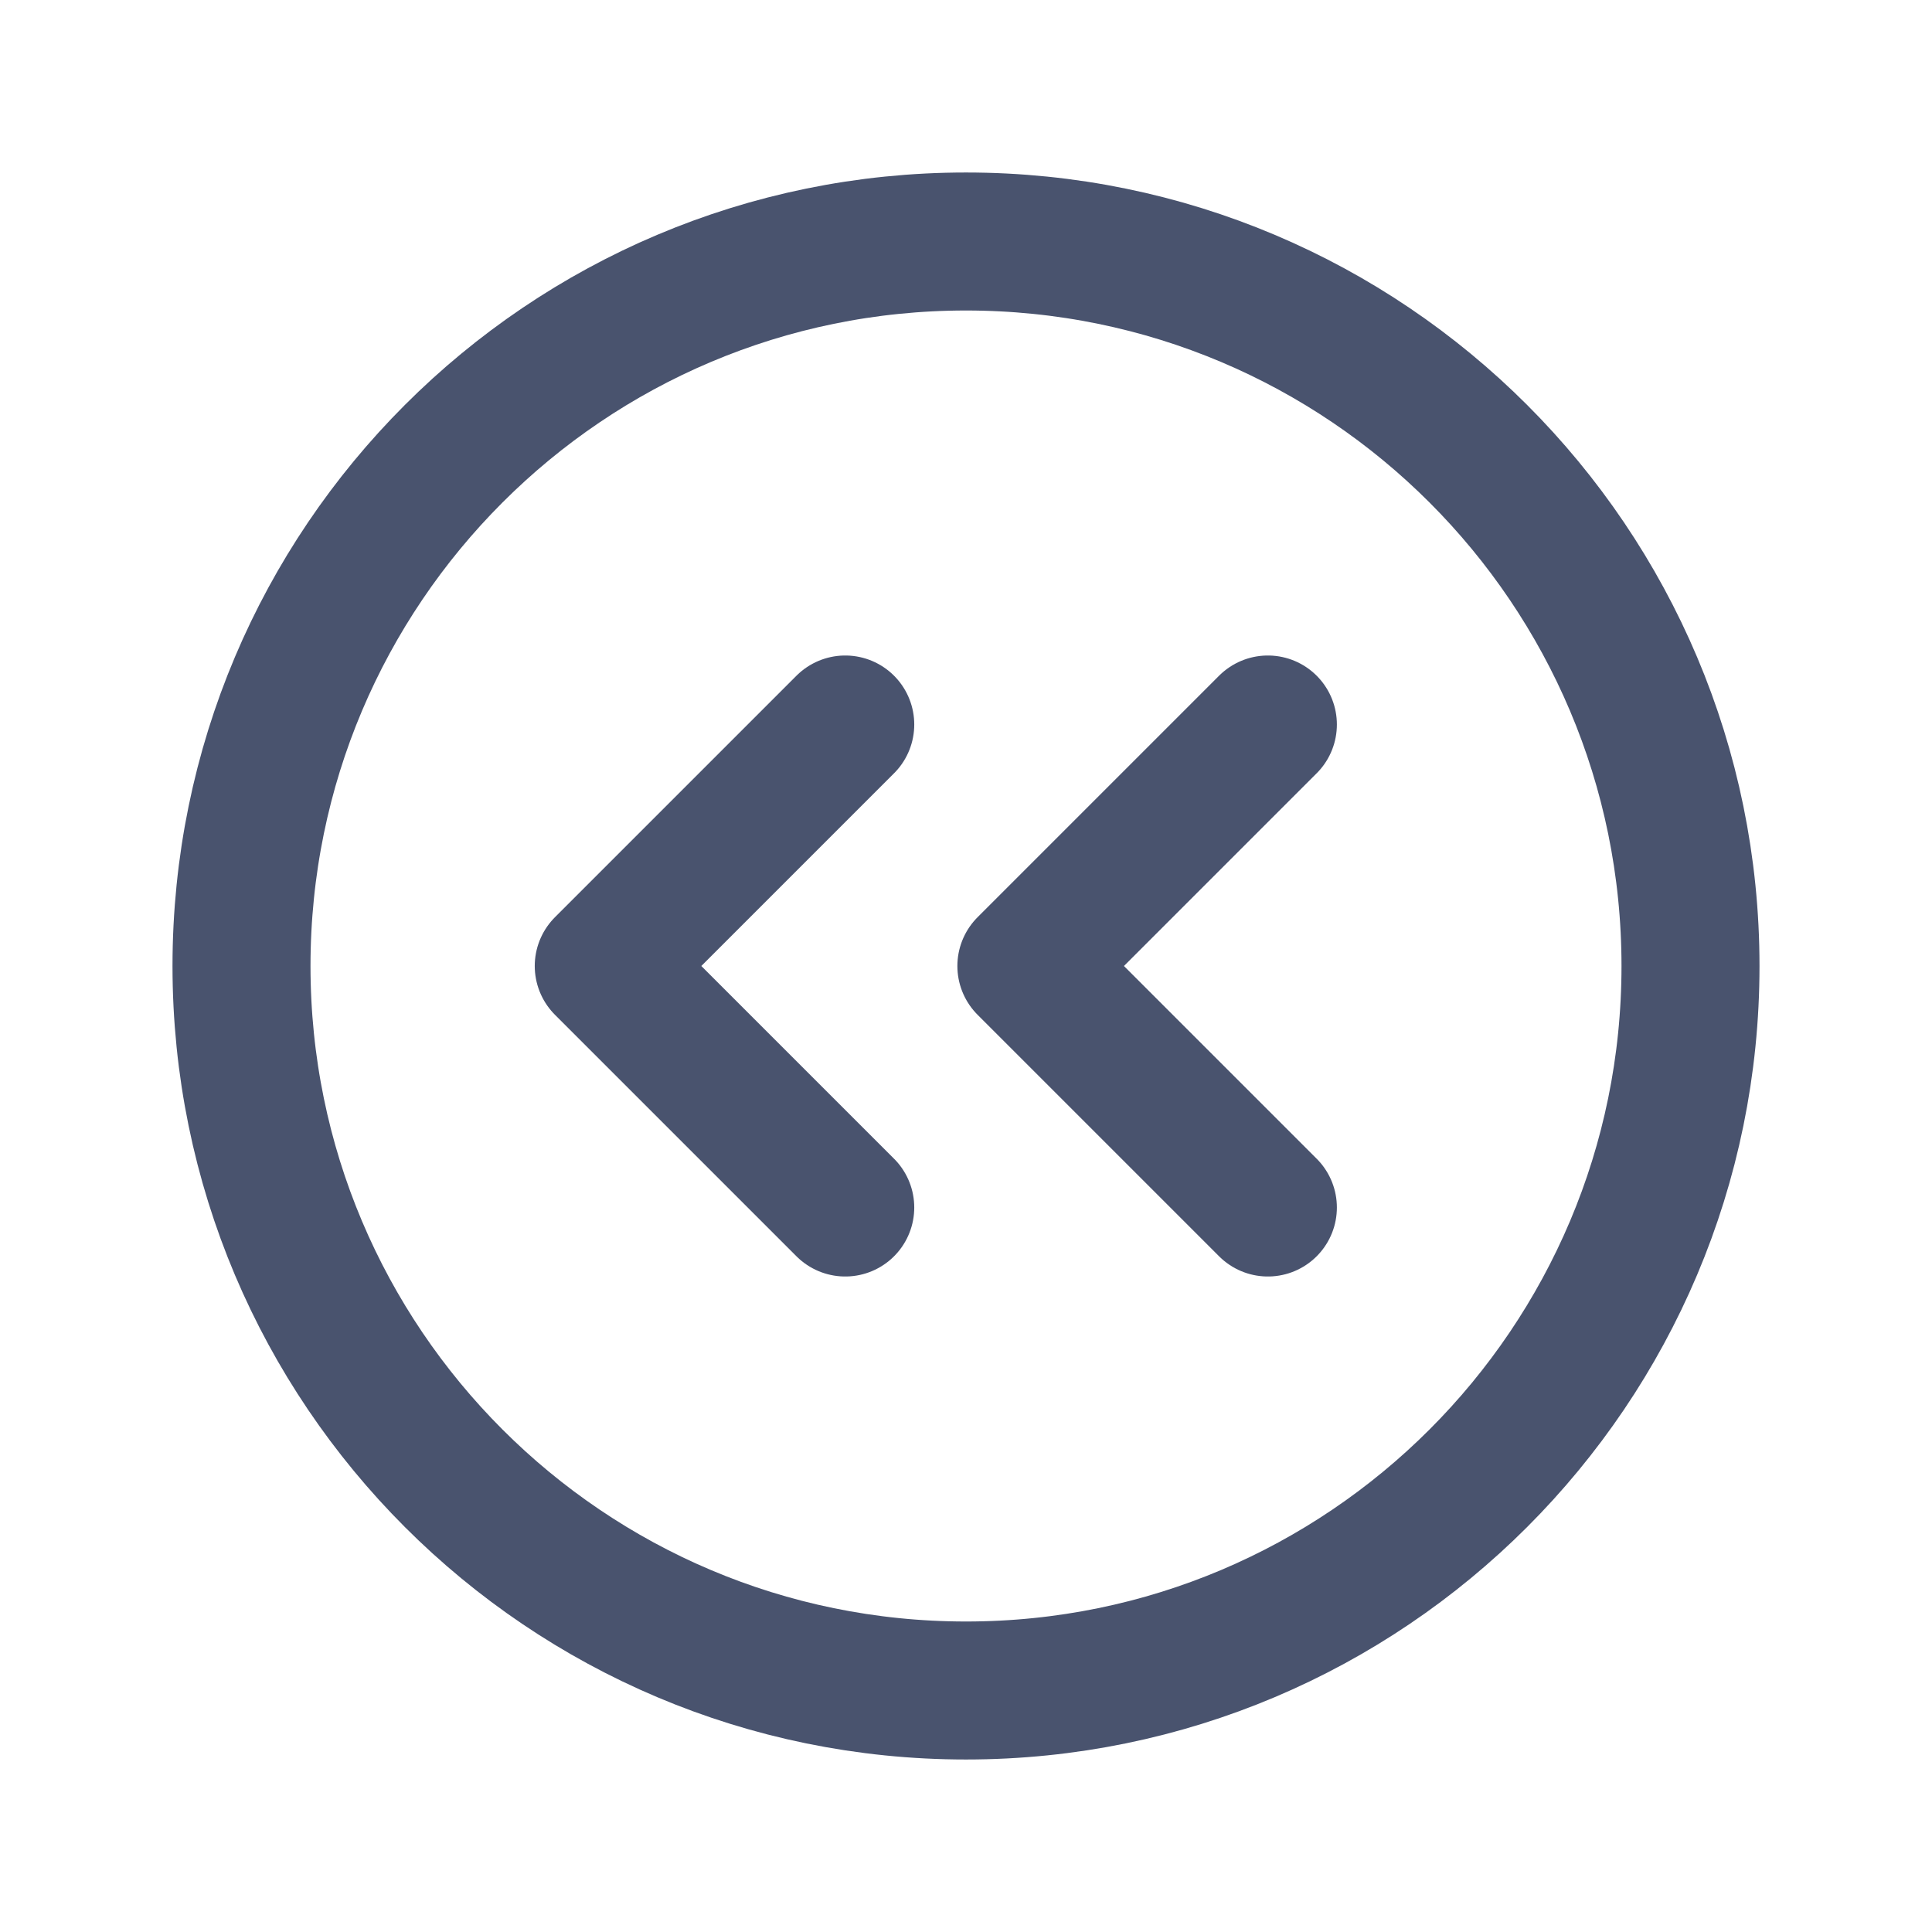 <svg width="28" height="28" viewBox="0 0 28 28" fill="none" xmlns="http://www.w3.org/2000/svg">
<path d="M14 24.5C19.799 24.5 24.5 19.799 24.5 14C24.5 8.201 19.799 3.5 14 3.5C8.201 3.5 3.5 8.201 3.5 14C3.5 19.799 8.201 24.5 14 24.5Z" stroke="#49536E" stroke-width="2" stroke-linecap="round" stroke-linejoin="round"/>
<path d="M18.375 17.5L14.875 14L18.375 10.5" stroke="#49536E" stroke-width="2" stroke-linecap="round" stroke-linejoin="round"/>
<path d="M12.25 17.5L8.75 14L12.25 10.5" stroke="#49536E" stroke-width="2" stroke-linecap="round" stroke-linejoin="round"/>
</svg>
